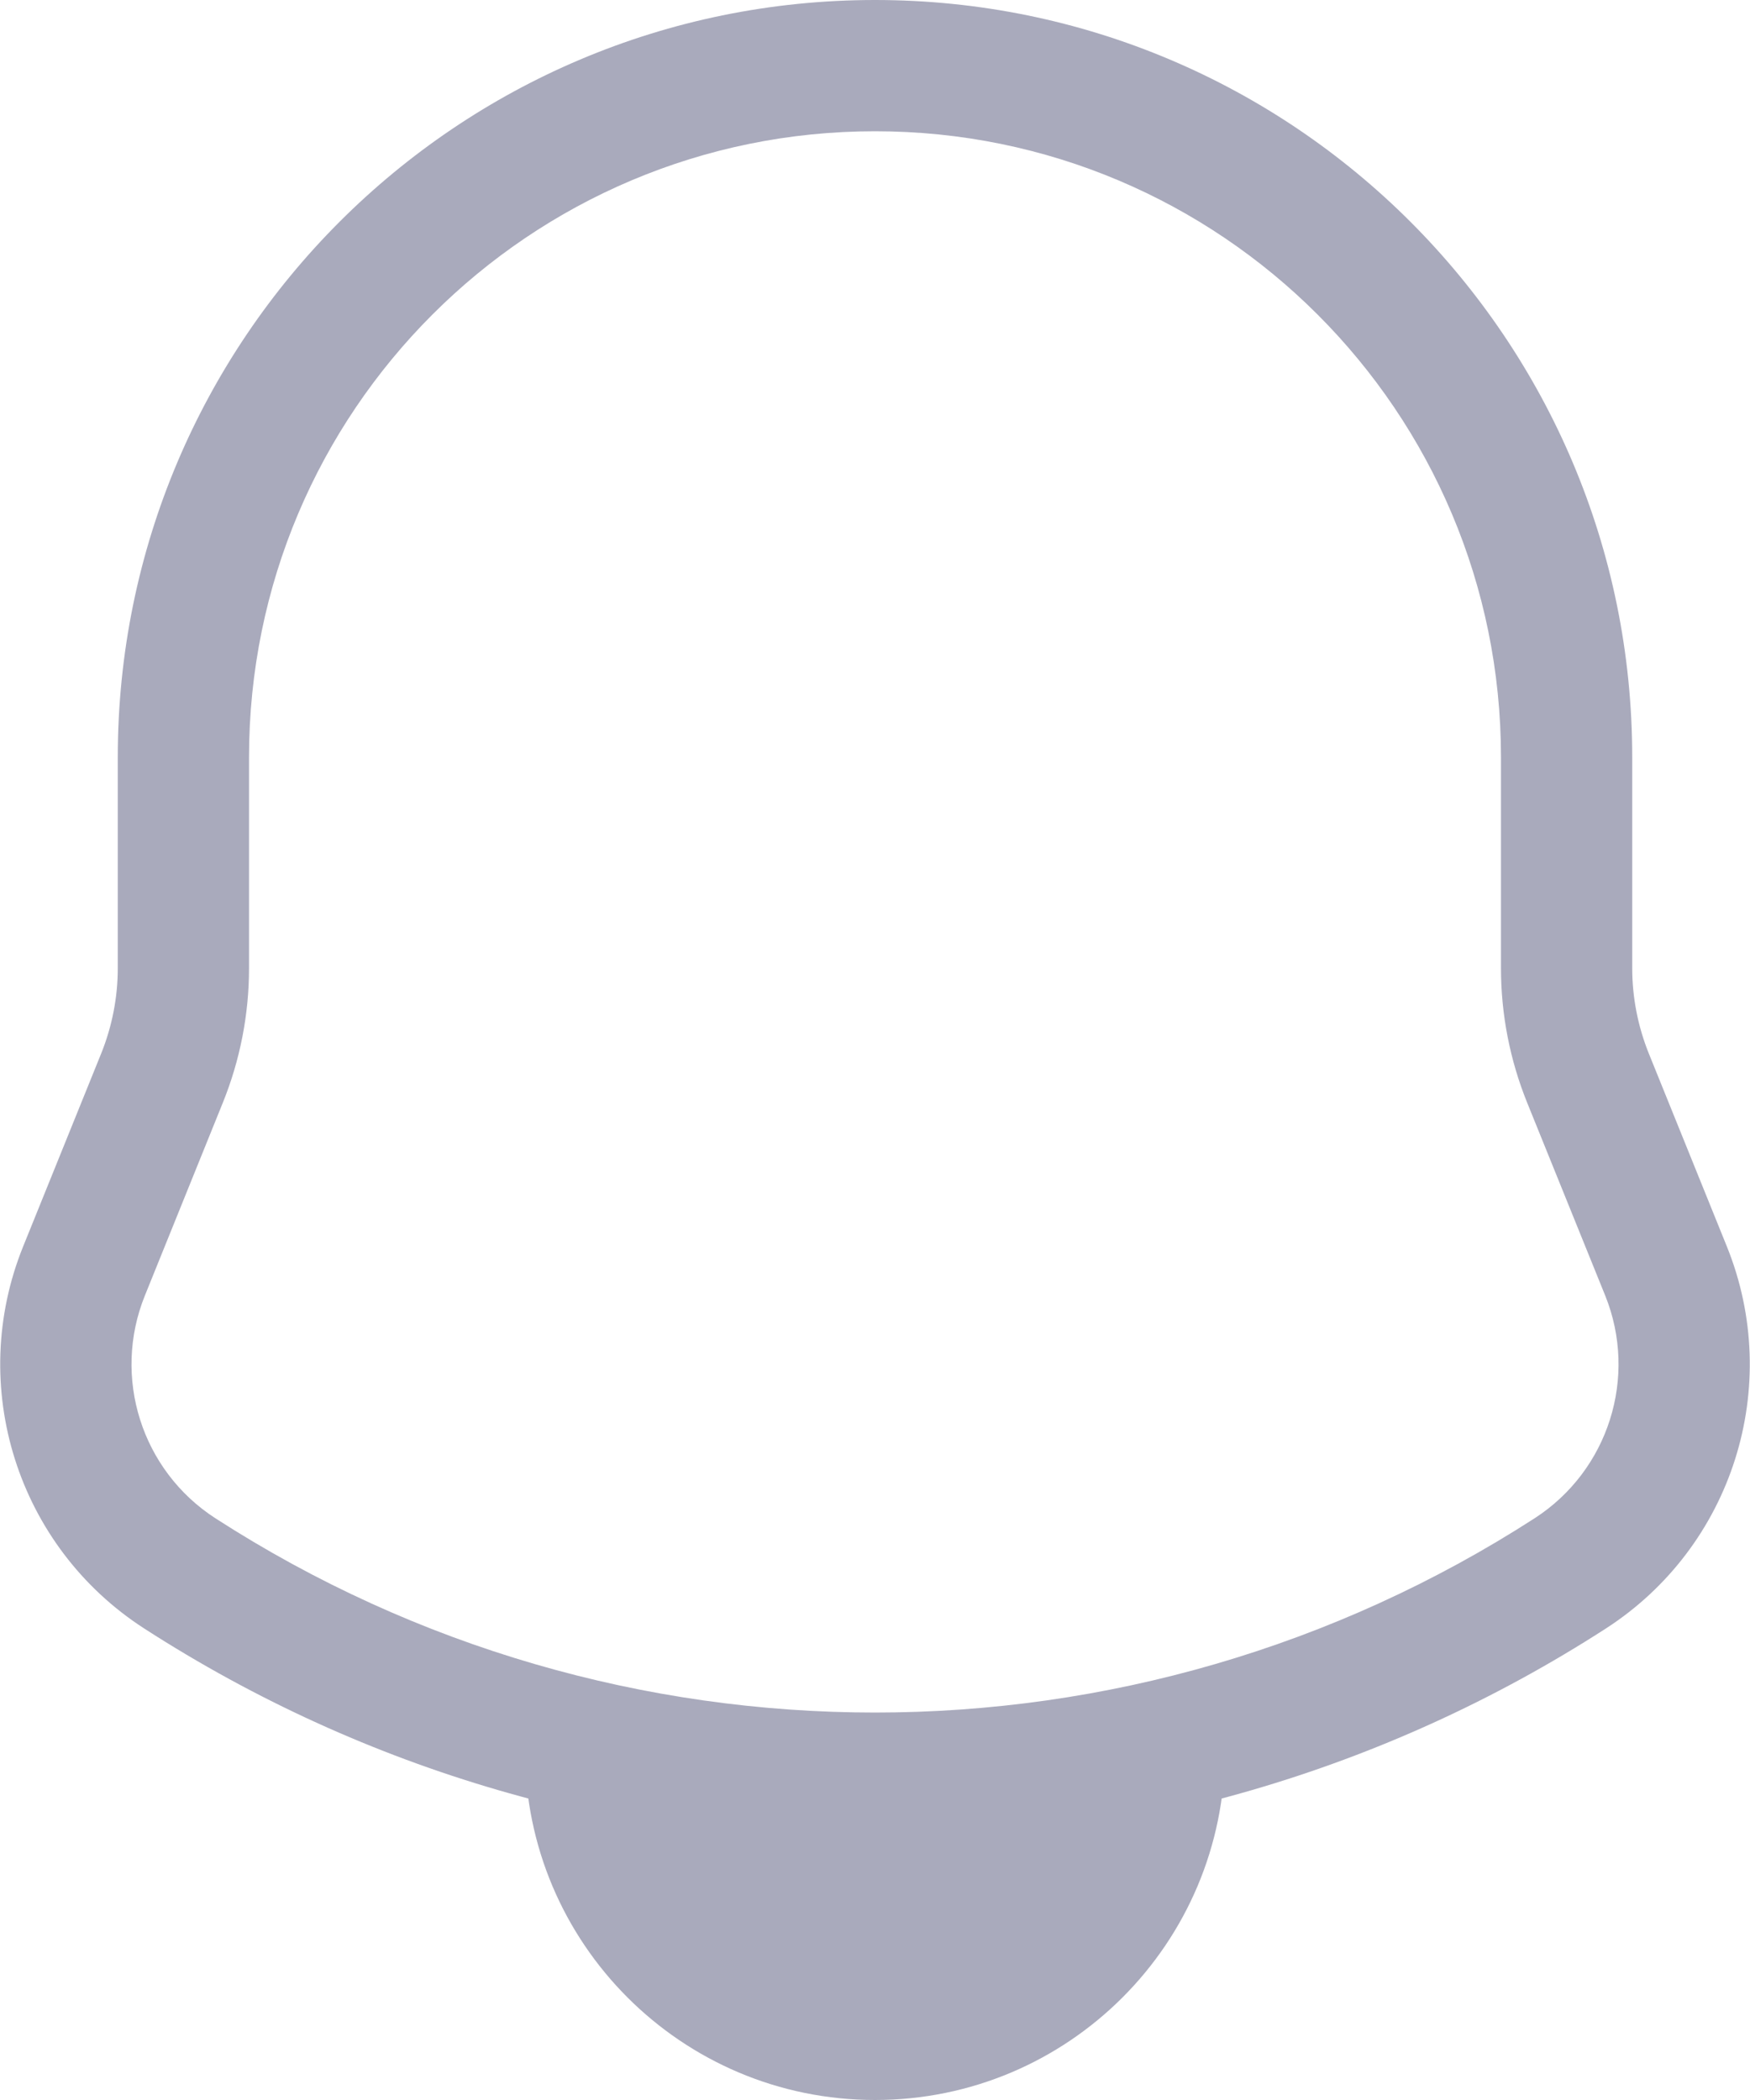 <svg width="20" height="24" viewBox="0 0 20 24" fill="none" xmlns="http://www.w3.org/2000/svg">
<path fill-rule="evenodd" clip-rule="evenodd" d="M0.265 14.244C-0.382 15.843 0.199 17.677 1.649 18.612C6.733 21.892 13.267 21.892 18.352 18.612C19.801 17.677 20.382 15.843 19.735 14.244L18.844 12.041C18.719 11.731 18.654 11.399 18.654 11.065V8.654C18.654 3.875 14.78 0 10 0C5.22 0 1.346 3.875 1.346 8.654V11.065C1.346 11.399 1.281 11.731 1.156 12.041L0.265 14.244ZM17.154 11.065V8.654C17.154 4.703 13.951 1.5 10 1.5C6.049 1.5 2.846 4.703 2.846 8.654V11.065C2.846 11.592 2.744 12.115 2.546 12.604L1.656 14.806C1.279 15.738 1.617 16.806 2.462 17.352C7.051 20.312 12.949 20.312 17.538 17.352C18.383 16.806 18.721 15.738 18.345 14.806L17.454 12.604C17.256 12.115 17.154 11.592 17.154 11.065Z" fill="#A9AABC"/>
<path d="M10 24C12.209 24 14 22.209 14 20H6C6 22.209 7.791 24 10 24Z" fill="#A9AABC"/>
</svg>
